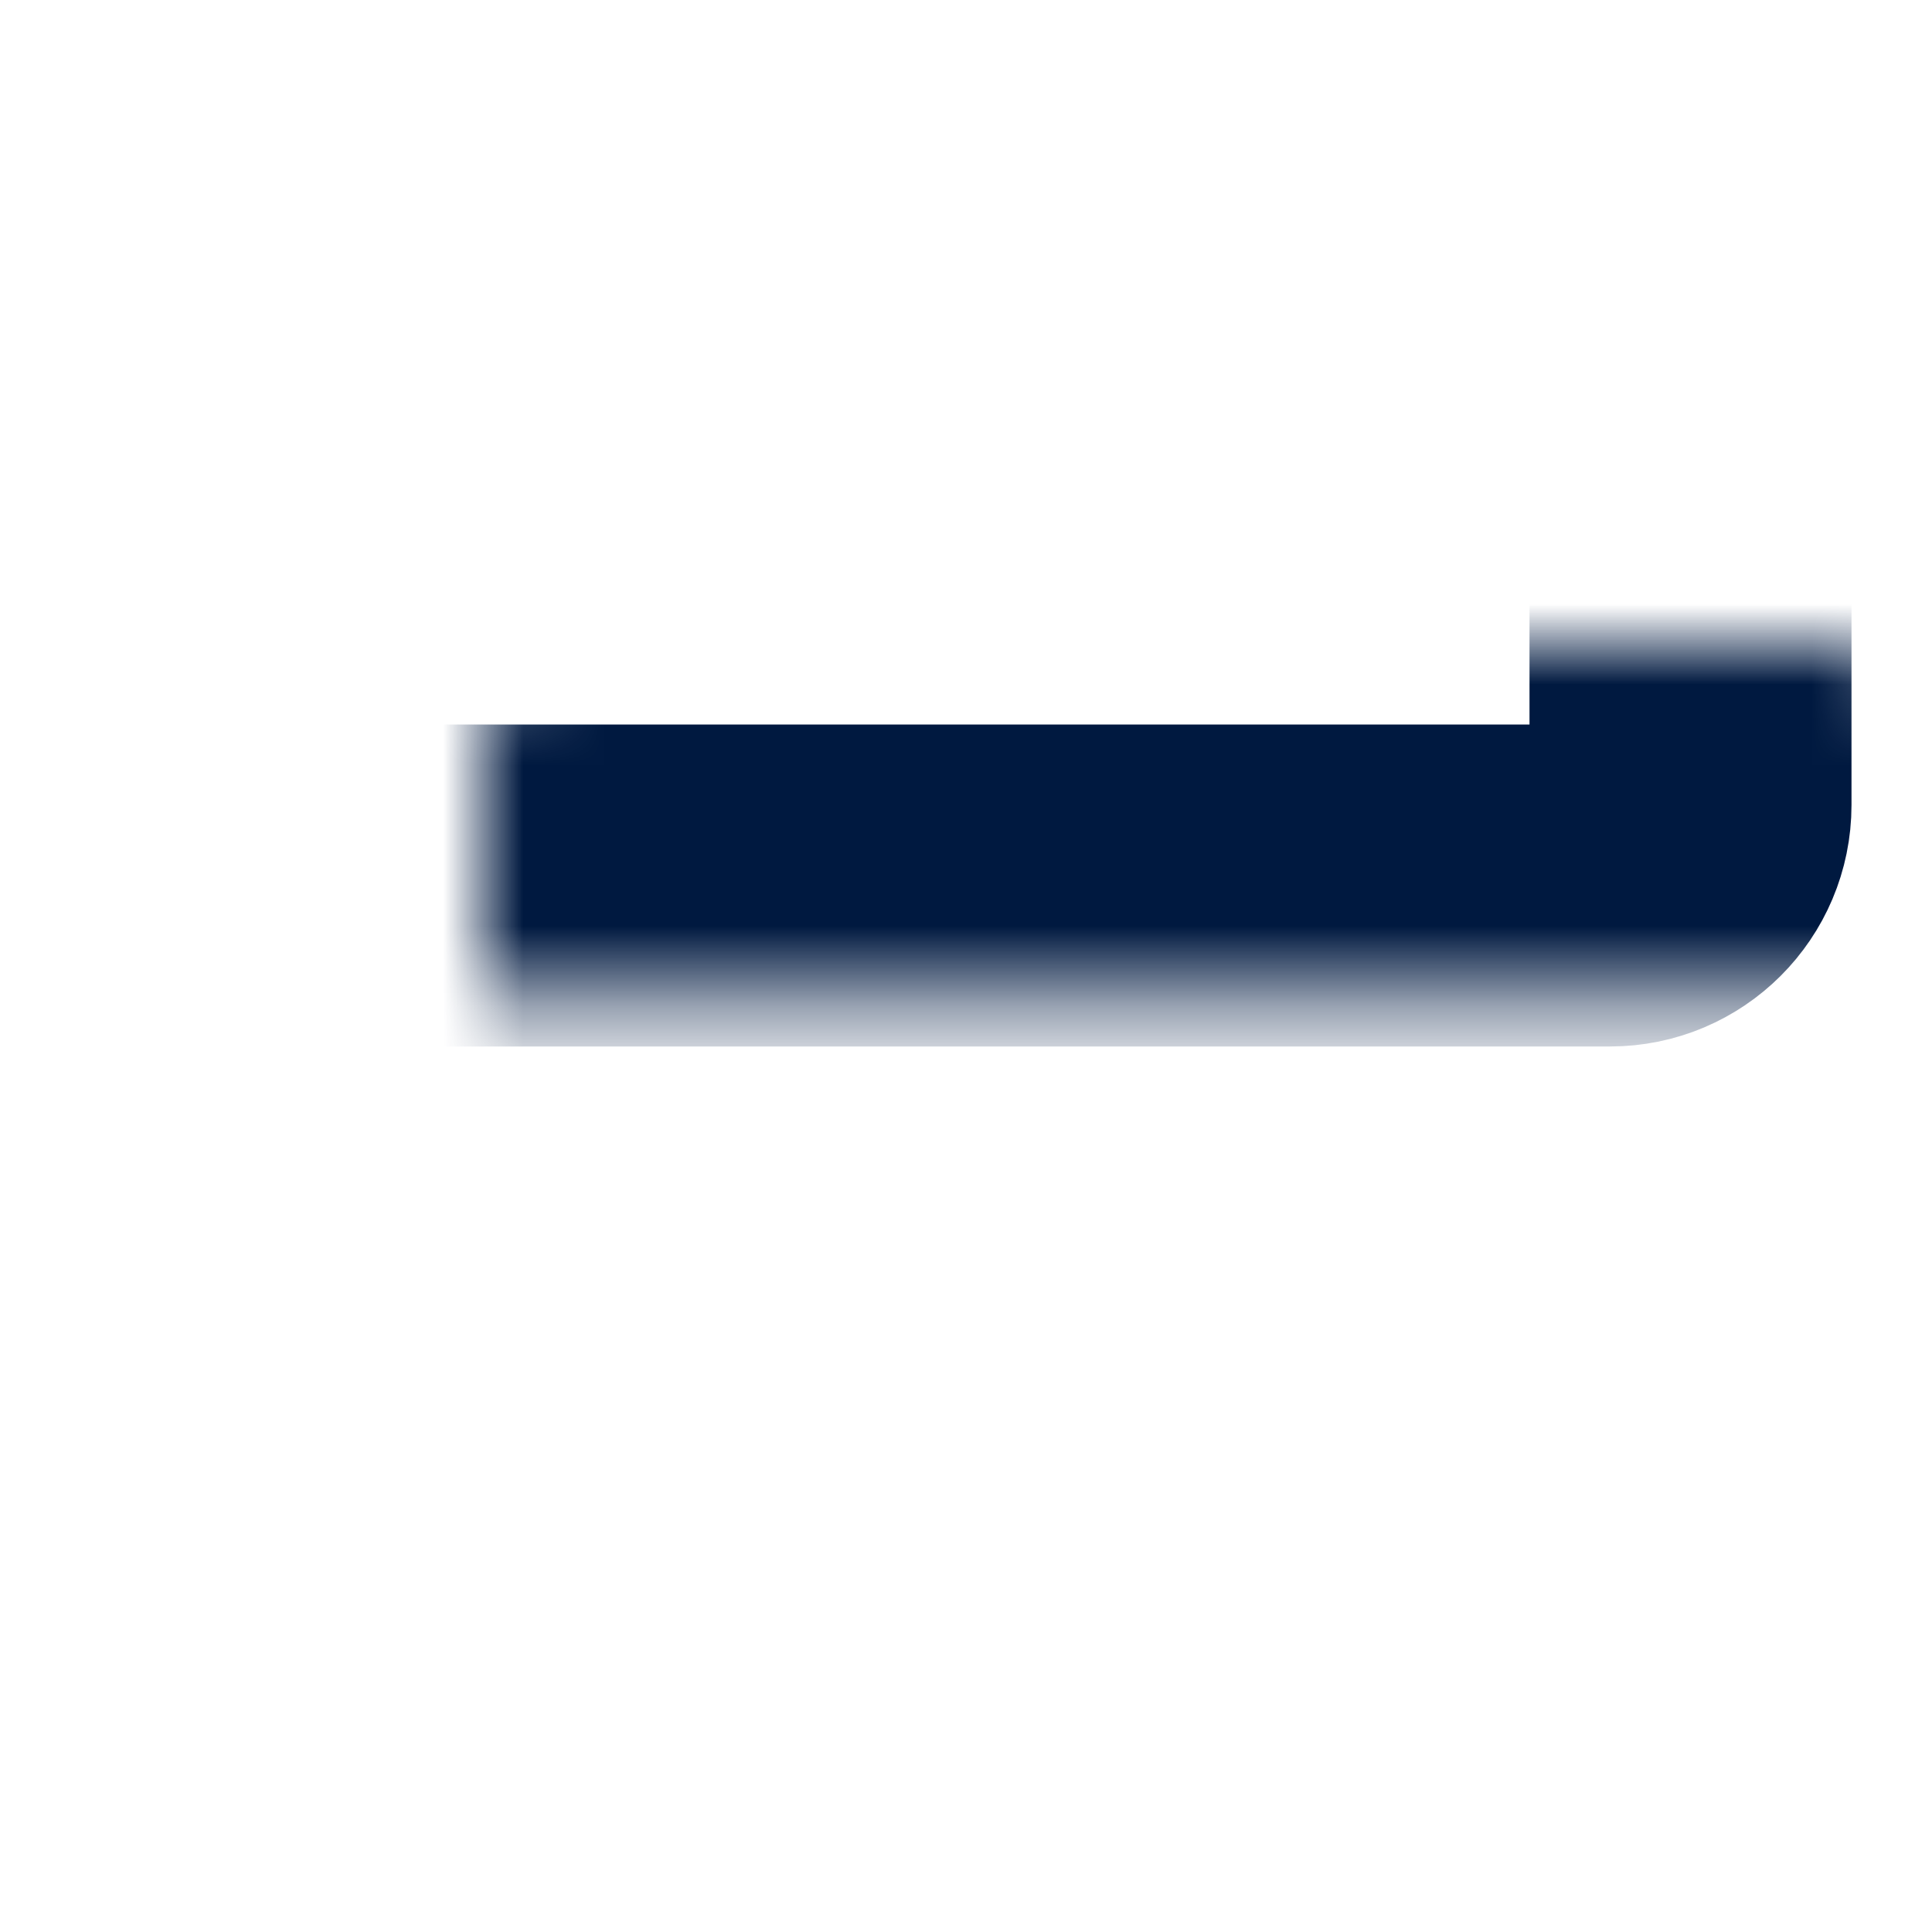 <svg width="24" height="24" viewBox="0 0 24 24" fill="none" xmlns="http://www.w3.org/2000/svg">
<mask id="path-1-inside-1_230_562" fill="white">
<rect x="3" y="4" width="18" height="7" rx="1"/>
</mask>
<rect x="3" y="4" width="18" height="7" rx="1" stroke="#001940" stroke-width="4" mask="url(#path-1-inside-1_230_562)"/>
<mask id="path-2-inside-2_230_562" fill="white">
<rect x="3" y="13" width="18" height="7" rx="1"/>
</mask>
<rect x="3" y="13" width="18" height="7" rx="1" stroke="#001940" stroke-width="4" mask="url(#path-2-inside-2_230_562)"/>
</svg>

